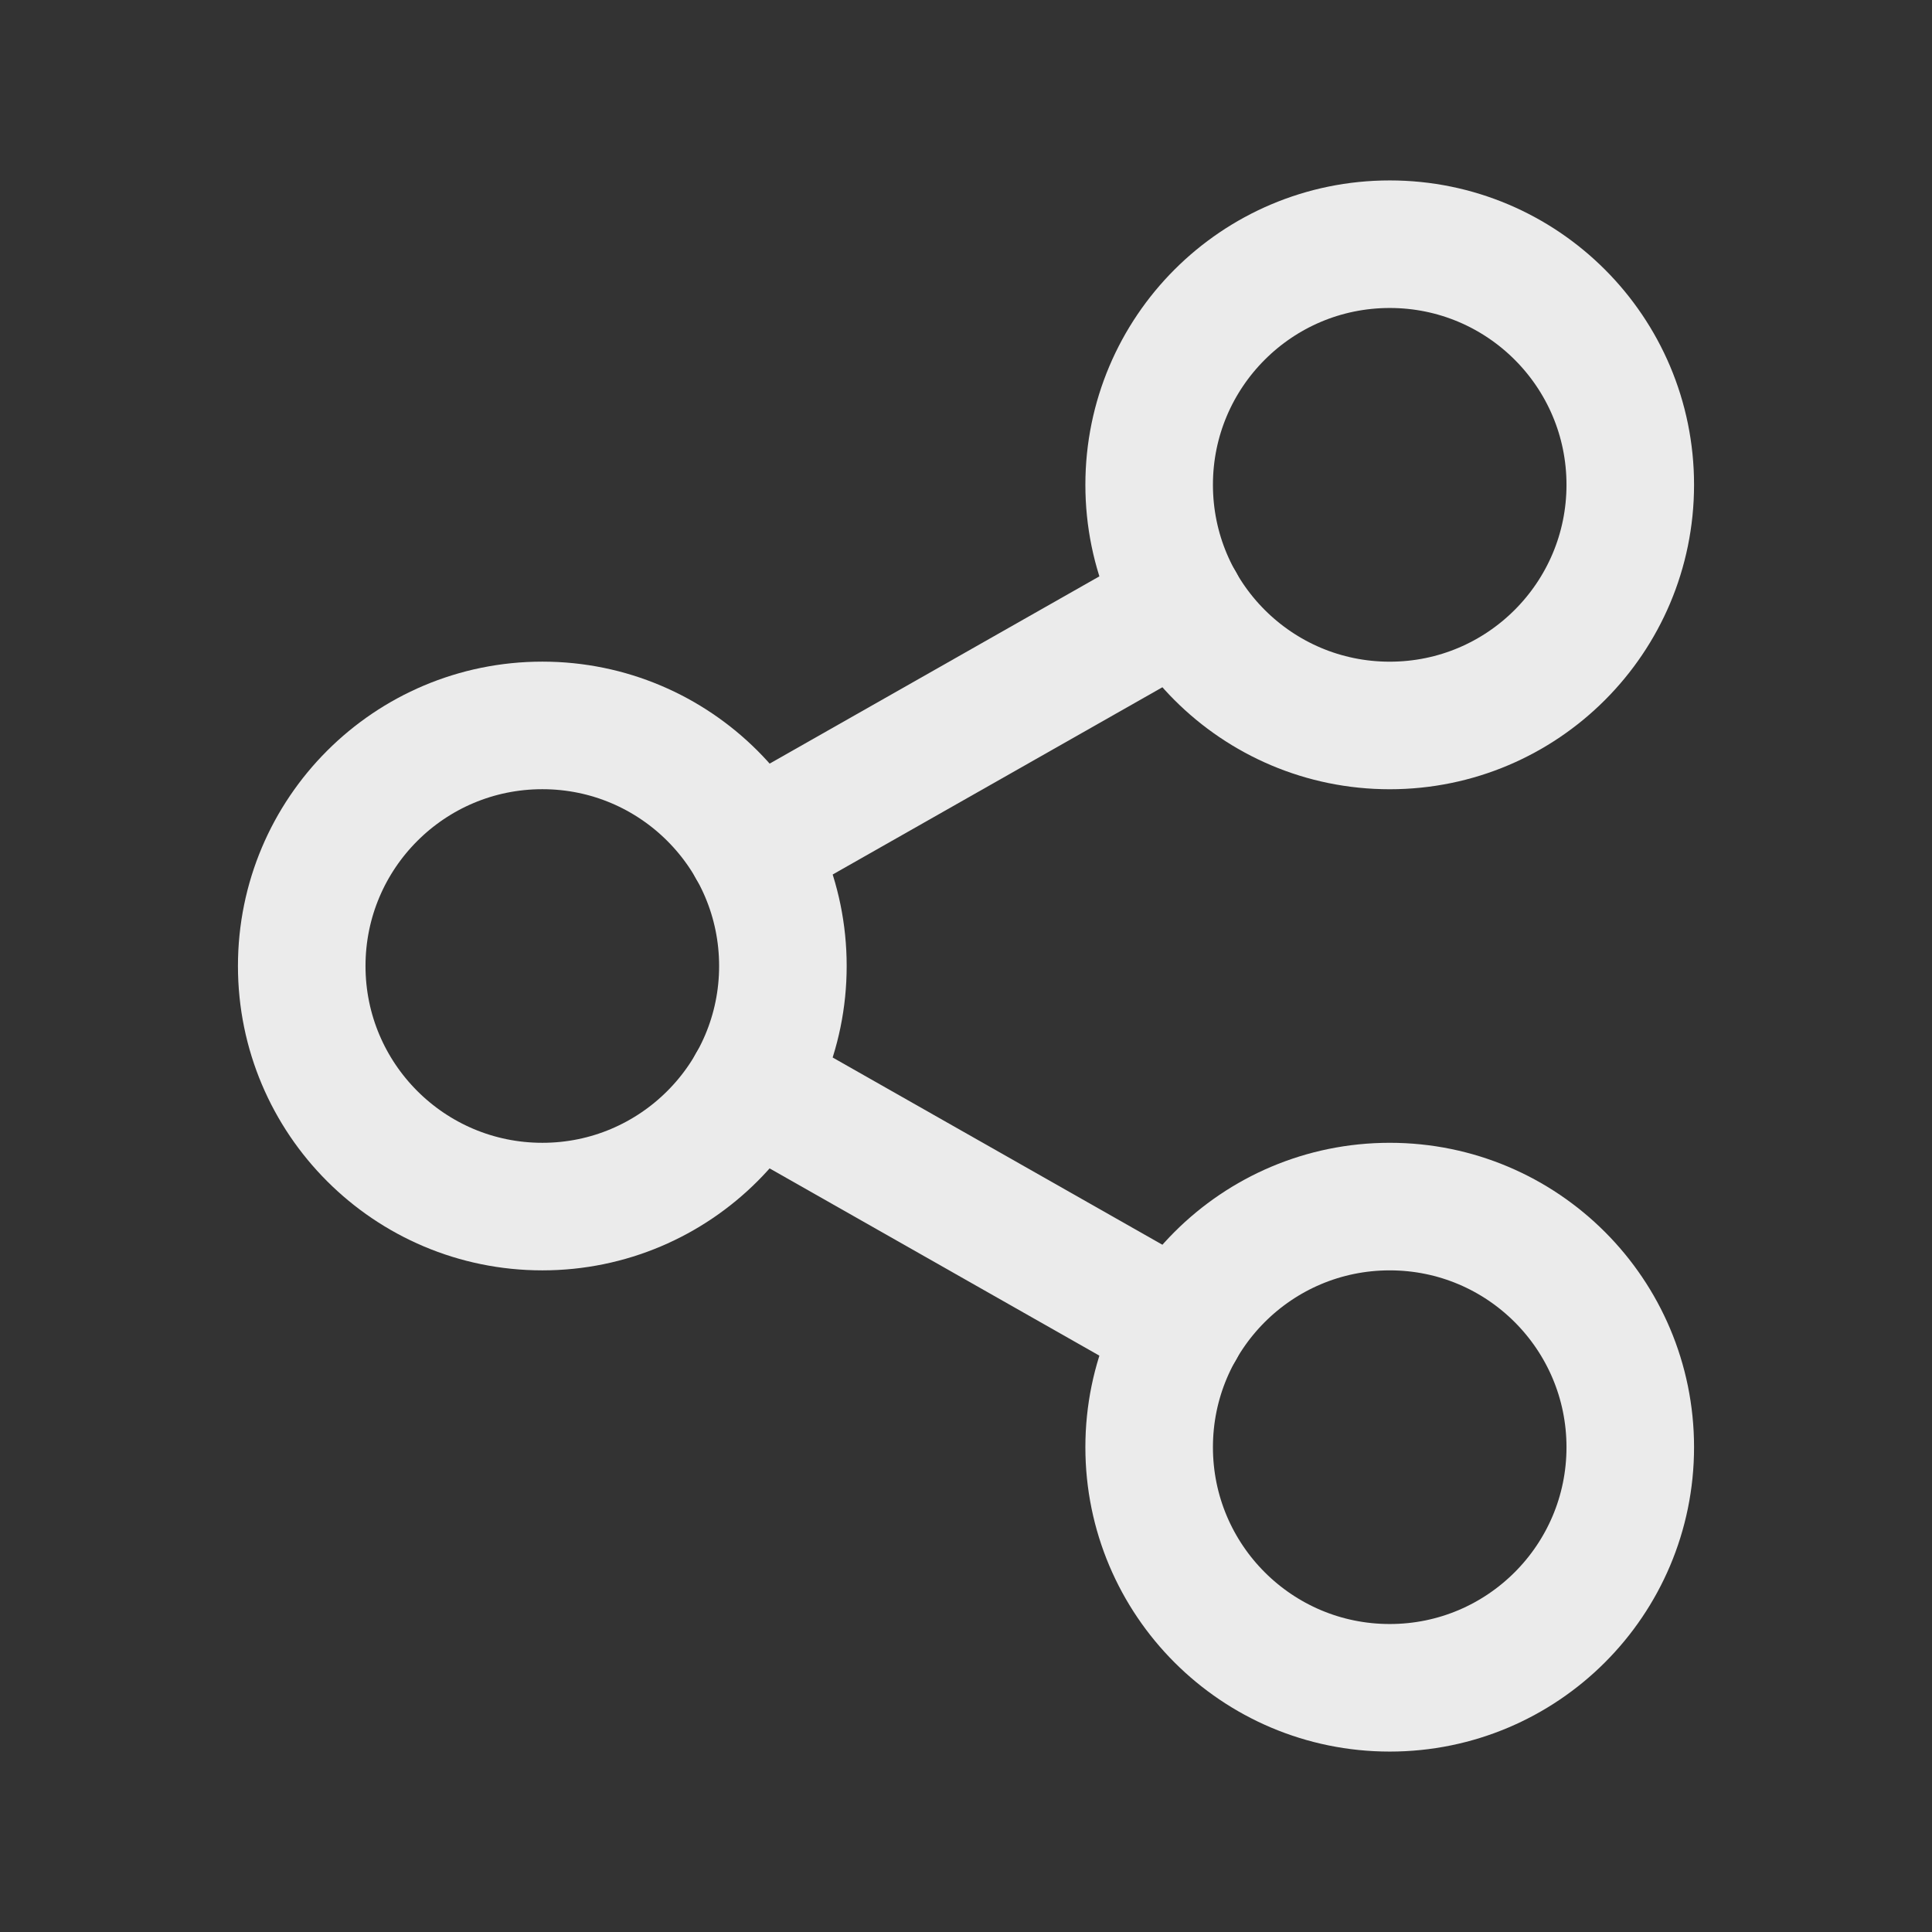 <!-- Generated by IcoMoon.io -->
<svg version="1.1" xmlns="http://www.w3.org/2000/svg" width="40" height="40" viewBox="0 0 40 40">
<rect x="0" y="0" width="40" height="40" fill="#333333" stroke="none"/>
<title>ut-share</title>
<path fill="none" stroke-linejoin="round" stroke-linecap="round" stroke-miterlimit="10" stroke-width="2.641" stroke="#ebebeb" d="M16.209 20c0 2.75-2.231 4.981-4.98 4.981-2.752 0-4.982-2.23-4.982-4.981 0-2.751 2.229-4.981 4.982-4.981 2.75 0 4.98 2.229 4.98 4.981z"></path>
<path fill="none" stroke-linejoin="round" stroke-linecap="round" stroke-miterlimit="10" stroke-width="2.641" stroke="#ebebeb" d="M33.753 10.037c0 2.752-2.23 4.983-4.98 4.983-2.752 0-4.981-2.23-4.981-4.983 0-2.75 2.229-4.981 4.981-4.981 2.751 0 4.98 2.23 4.98 4.981z"></path>
<path fill="none" stroke-linejoin="round" stroke-linecap="round" stroke-miterlimit="10" stroke-width="2.641" stroke="#ebebeb" d="M33.753 29.963c0 2.751-2.23 4.981-4.98 4.981-2.752 0-4.981-2.23-4.981-4.981 0-2.752 2.229-4.982 4.981-4.982 2.751 0 4.98 2.23 4.98 4.982z"></path>
<path fill="none" stroke-linejoin="round" stroke-linecap="round" stroke-miterlimit="10" stroke-width="2.641" stroke="#ebebeb" d="M15.56 17.541l8.882-5.044"></path>
<path fill="none" stroke-linejoin="round" stroke-linecap="round" stroke-miterlimit="10" stroke-width="2.641" stroke="#ebebeb" d="M15.559 22.459l8.883 5.044"></path>
</svg>
